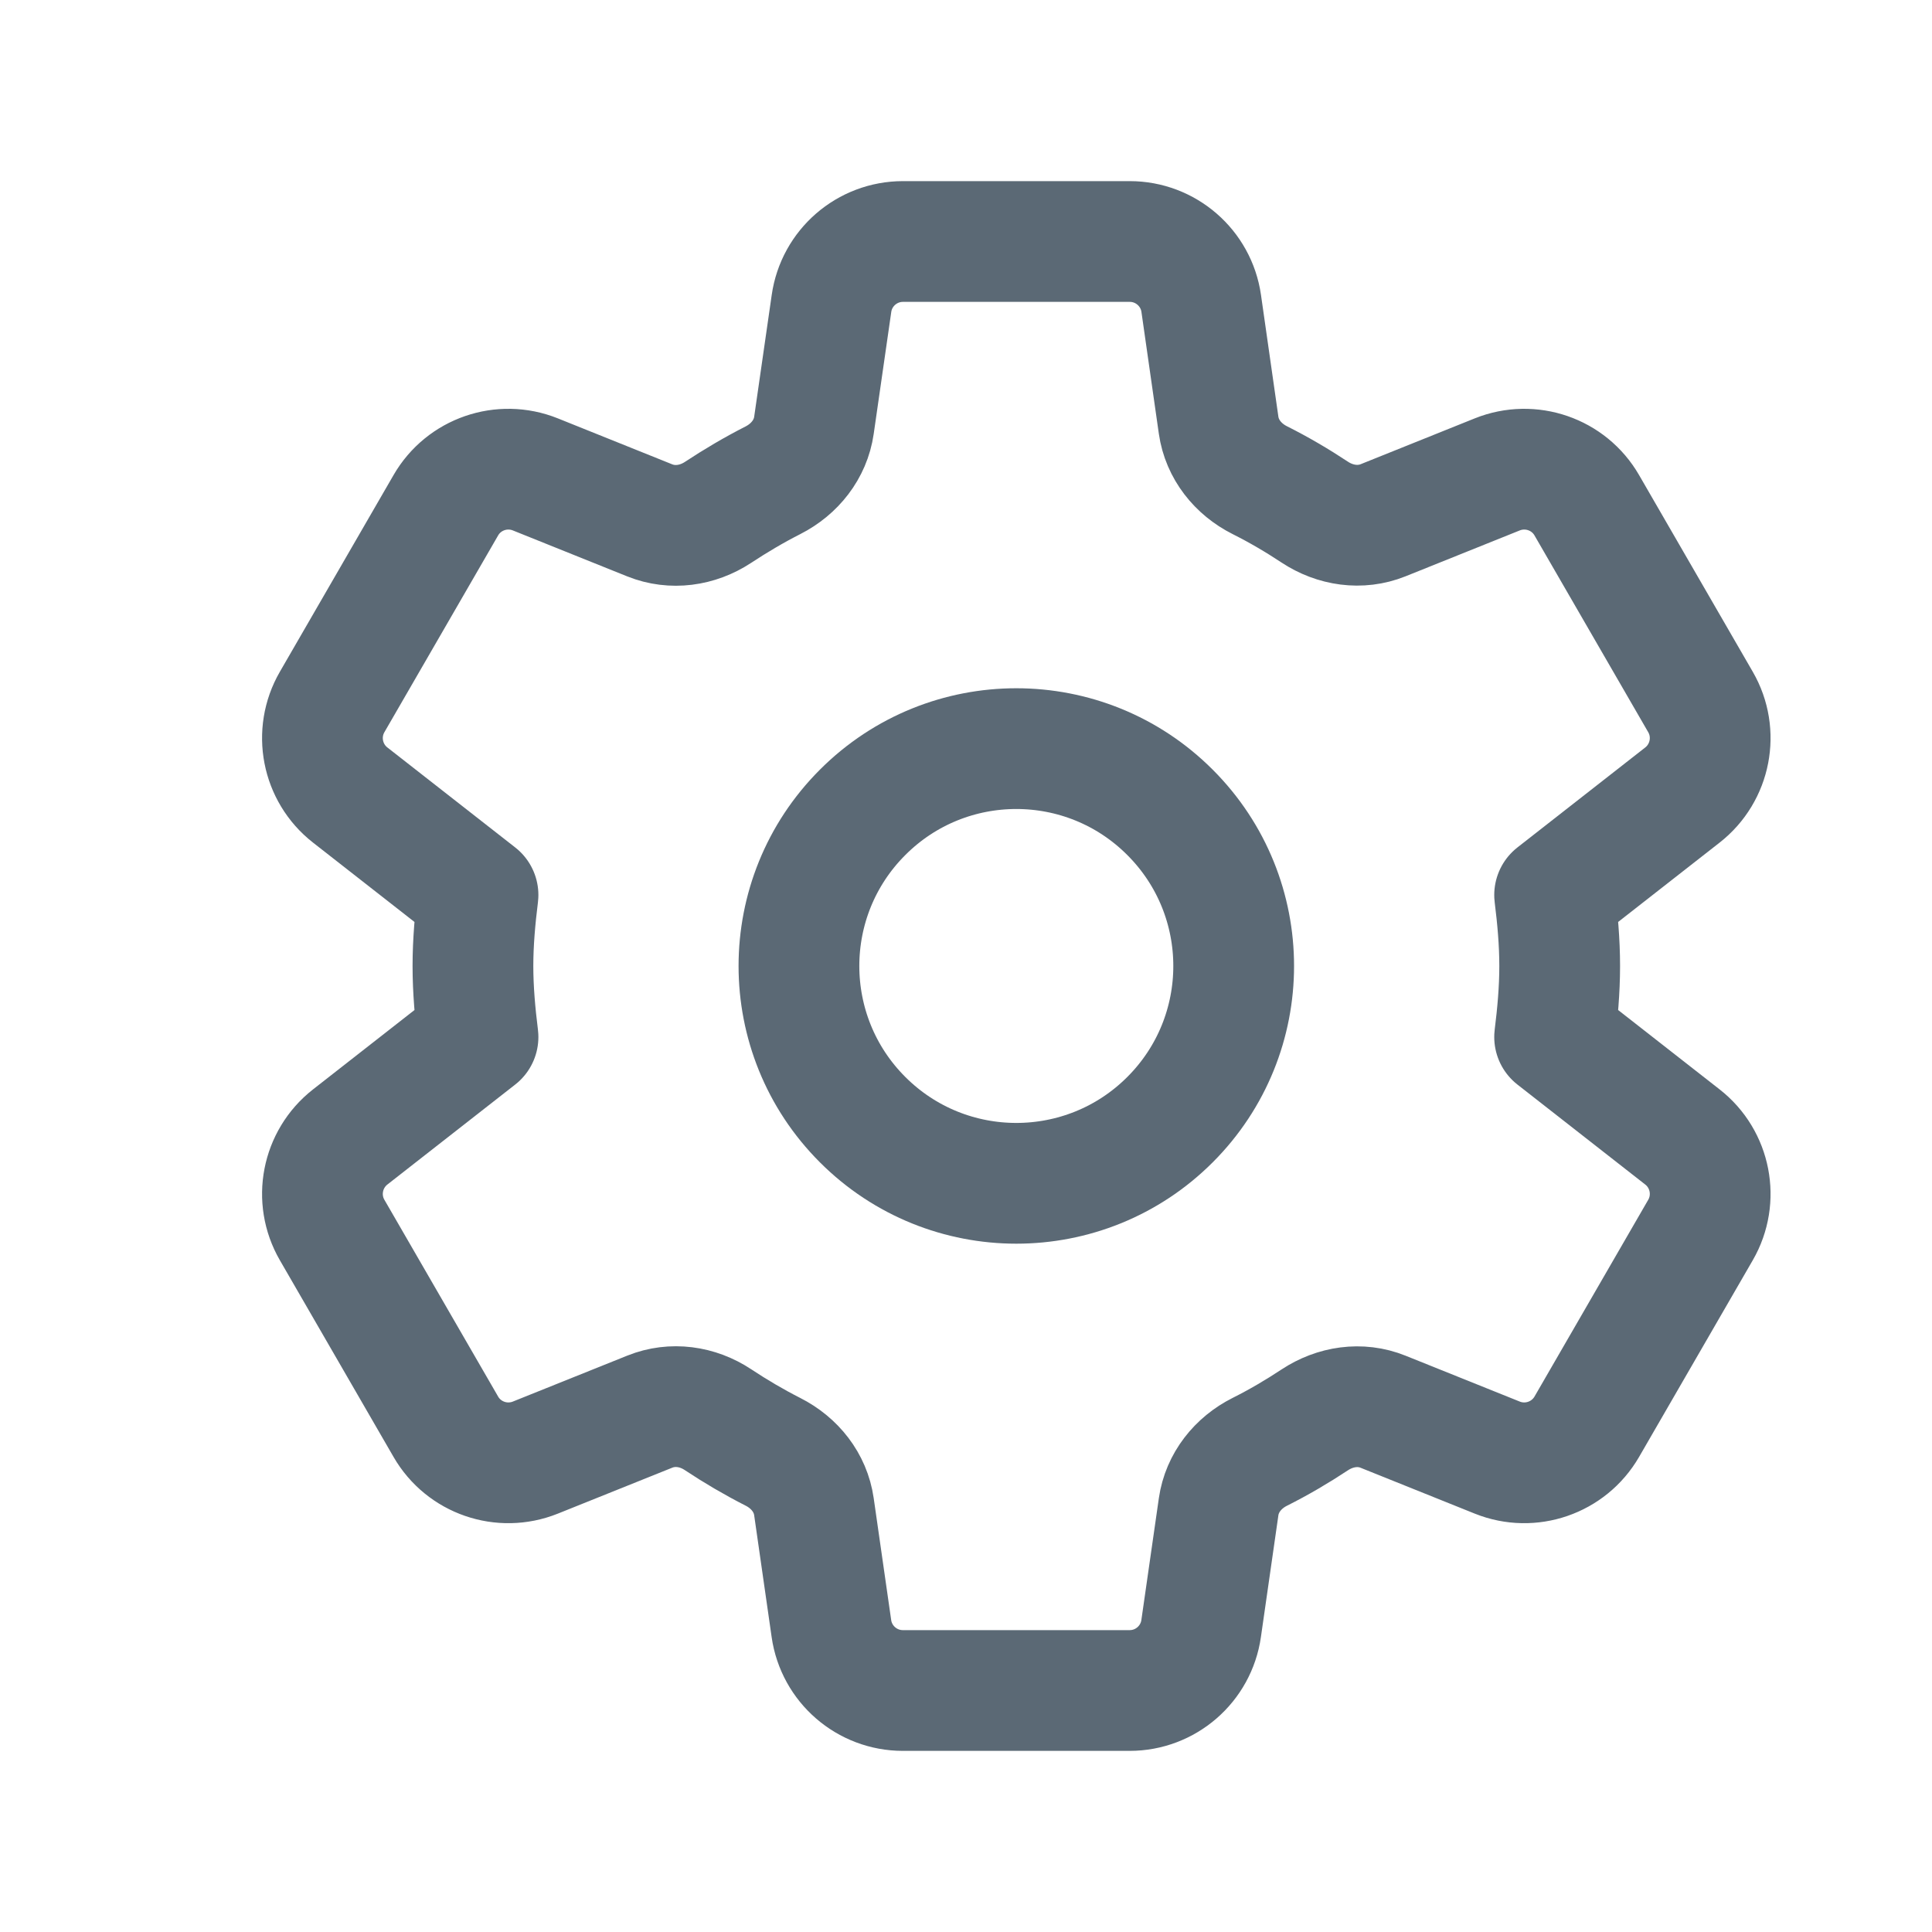 
<svg width="24" height="24" viewBox="0 0 24 24" fill="none" xmlns="http://www.w3.org/2000/svg">
<path d="M14.534 10.091C15.589 11.145 15.589 12.855 14.534 13.909C13.48 14.963 11.77 14.963 10.716 13.909C9.661 12.855 9.661 11.145 10.716 10.091C11.77 9.036 13.48 9.036 14.534 10.091" stroke="#5B6975" stroke-width="1.5" stroke-linecap="round" stroke-linejoin="round"/>
<path d="M5.875 12C5.875 12.297 5.902 12.594 5.938 12.882L4.35 14.124C3.998 14.4 3.902 14.893 4.126 15.28L5.538 17.723C5.761 18.11 6.235 18.273 6.65 18.107L8.072 17.536C8.353 17.423 8.666 17.468 8.918 17.635C9.138 17.781 9.366 17.915 9.602 18.035C9.872 18.172 10.068 18.417 10.111 18.717L10.328 20.23C10.391 20.672 10.77 21 11.216 21H14.033C14.479 21 14.858 20.672 14.921 20.23L15.138 18.718C15.181 18.418 15.379 18.171 15.65 18.035C15.885 17.917 16.112 17.784 16.331 17.639C16.585 17.471 16.899 17.423 17.181 17.537L18.6 18.107C19.014 18.273 19.488 18.11 19.712 17.723L21.124 15.28C21.348 14.893 21.252 14.399 20.9 14.124L19.312 12.882C19.348 12.594 19.375 12.297 19.375 12C19.375 11.703 19.348 11.406 19.312 11.118L20.9 9.876C21.252 9.6 21.348 9.107 21.124 8.72L19.712 6.277C19.489 5.89 19.015 5.727 18.6 5.893L17.181 6.463C16.899 6.576 16.585 6.529 16.331 6.361C16.112 6.216 15.885 6.083 15.65 5.965C15.379 5.829 15.181 5.582 15.138 5.282L14.922 3.77C14.859 3.328 14.48 3 14.034 3H11.217C10.771 3 10.392 3.328 10.329 3.77L10.111 5.284C10.068 5.583 9.871 5.829 9.602 5.966C9.366 6.086 9.138 6.221 8.918 6.366C8.665 6.532 8.352 6.577 8.071 6.464L6.65 5.893C6.235 5.727 5.761 5.89 5.538 6.277L4.126 8.72C3.902 9.107 3.998 9.601 4.35 9.876L5.938 11.118C5.902 11.406 5.875 11.703 5.875 12V12Z" stroke="#5B6975" stroke-width="1.5" stroke-linecap="round" stroke-linejoin="round"/>
</svg>
